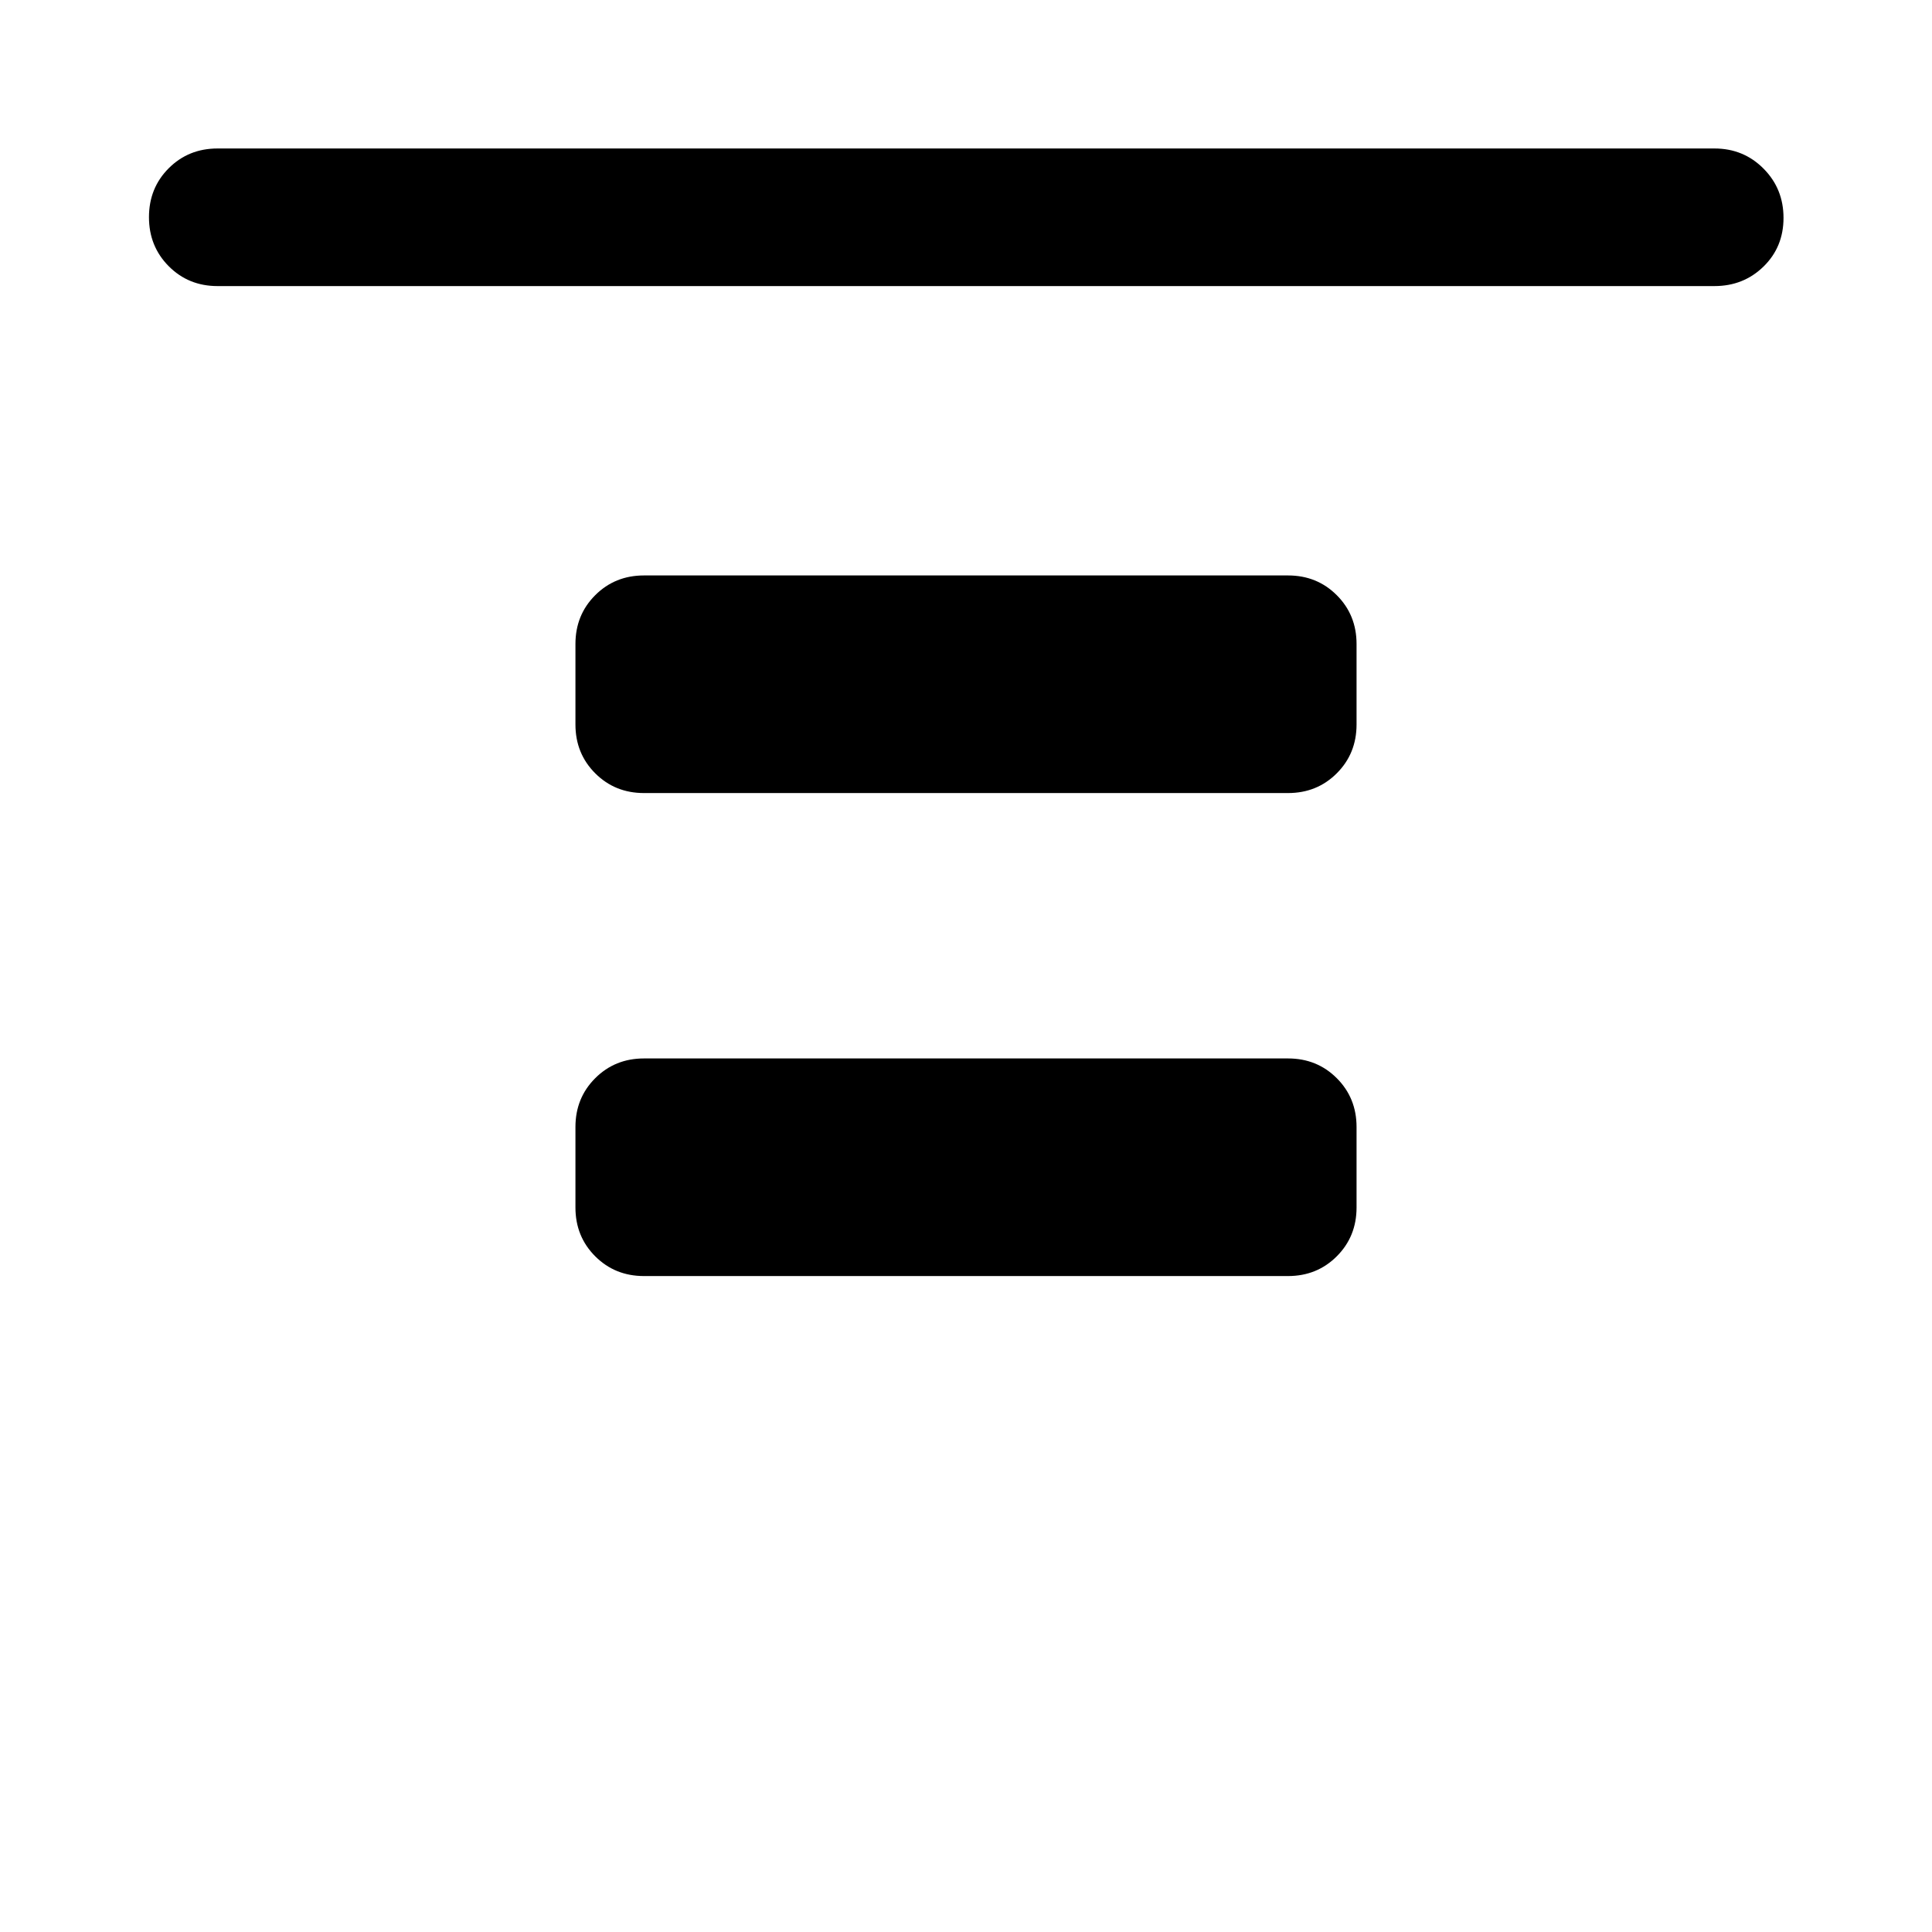 <svg xmlns="http://www.w3.org/2000/svg" height="48" viewBox="0 96 960 960" width="48"><path d="M108.087 238.152q-14.424 0-24.245-9.871-9.82-9.871-9.82-24.37 0-14.498 9.82-24.313 9.821-9.816 24.245-9.816h743.826q14.424 0 24.364 9.991 9.941 9.991 9.941 24.489 0 14.499-9.941 24.195-9.94 9.695-24.364 9.695H108.087ZM320 490.065q-14.424 0-24.245-9.82-9.82-9.821-9.82-24.245v-40q0-14.424 9.82-24.245 9.821-9.82 24.245-9.82h320q14.424 0 24.245 9.82 9.82 9.821 9.82 24.245v40q0 14.424-9.82 24.245-9.821 9.82-24.245 9.82H320Zm0 240q-14.424 0-24.245-9.82-9.82-9.821-9.82-24.245v-40q0-14.424 9.82-24.245 9.821-9.82 24.245-9.82h320q14.424 0 24.245 9.82 9.82 9.821 9.82 24.245v40q0 14.424-9.82 24.245-9.821 9.82-24.245 9.82H320Z"/></svg>